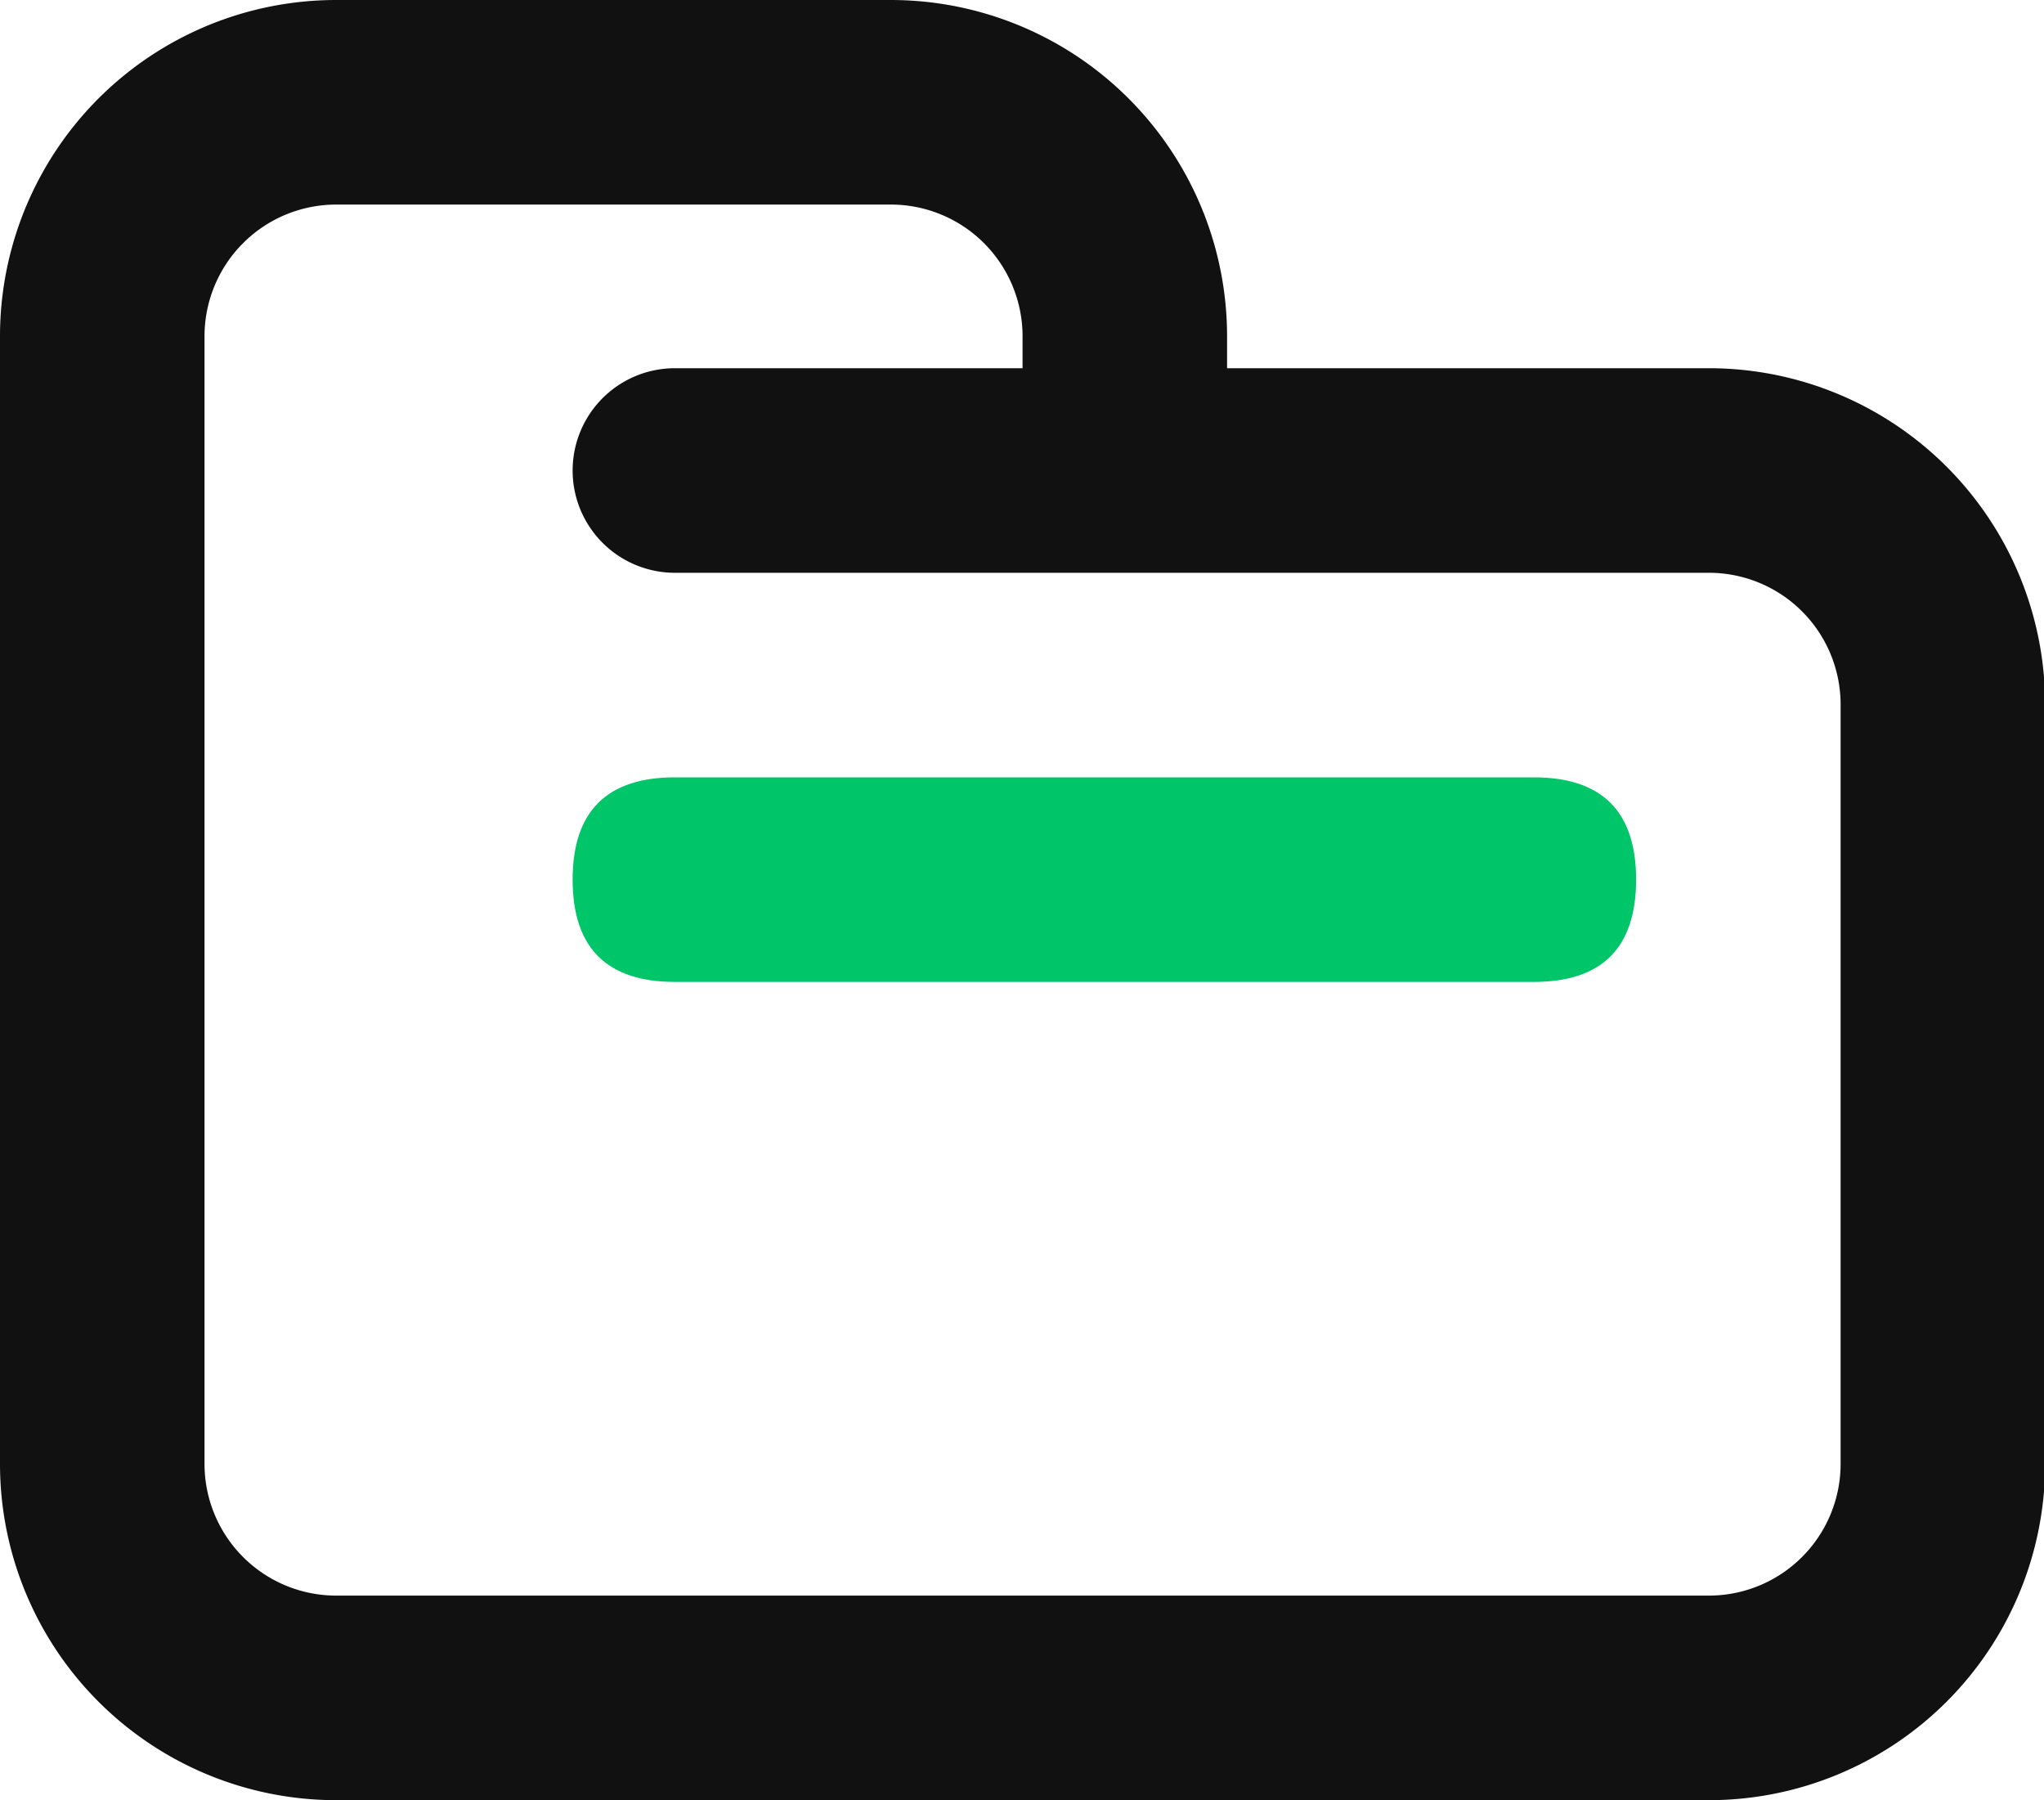 <?xml version="1.0" standalone="no"?><!DOCTYPE svg PUBLIC "-//W3C//DTD SVG 1.1//EN" "http://www.w3.org/Graphics/SVG/1.1/DTD/svg11.dtd"><svg t="1569483813284" class="icon" viewBox="0 0 1163 1024" version="1.1" xmlns="http://www.w3.org/2000/svg" p-id="3677" xmlns:xlink="http://www.w3.org/1999/xlink" width="227.148" height="200"><defs><style type="text/css"></style></defs><path d="M972.335 209.455H698.182v-18.153A191.302 191.302 0 0 0 506.88 0H191.302A191.302 191.302 0 0 0 0 191.302v641.396A191.302 191.302 0 0 0 191.302 1024h781.033A191.302 191.302 0 0 0 1163.636 832.698V400.756A191.302 191.302 0 0 0 972.335 209.455zM1047.273 832.698A74.938 74.938 0 0 1 972.335 907.636H191.302A74.938 74.938 0 0 1 116.364 832.698V191.302A74.938 74.938 0 0 1 191.302 116.364h315.578A74.938 74.938 0 0 1 581.818 191.302V209.455h-197.818a58.182 58.182 0 0 0 0 116.364h588.335A74.938 74.938 0 0 1 1047.273 400.756z" fill="#111111" p-id="3678"></path><path d="M325.818 442.182m58.182 0l488.727 0q58.182 0 58.182 58.182l0 0q0 58.182-58.182 58.182l-488.727 0q-58.182 0-58.182-58.182l0 0q0-58.182 58.182-58.182Z" fill="#00C569" p-id="3679"></path></svg>